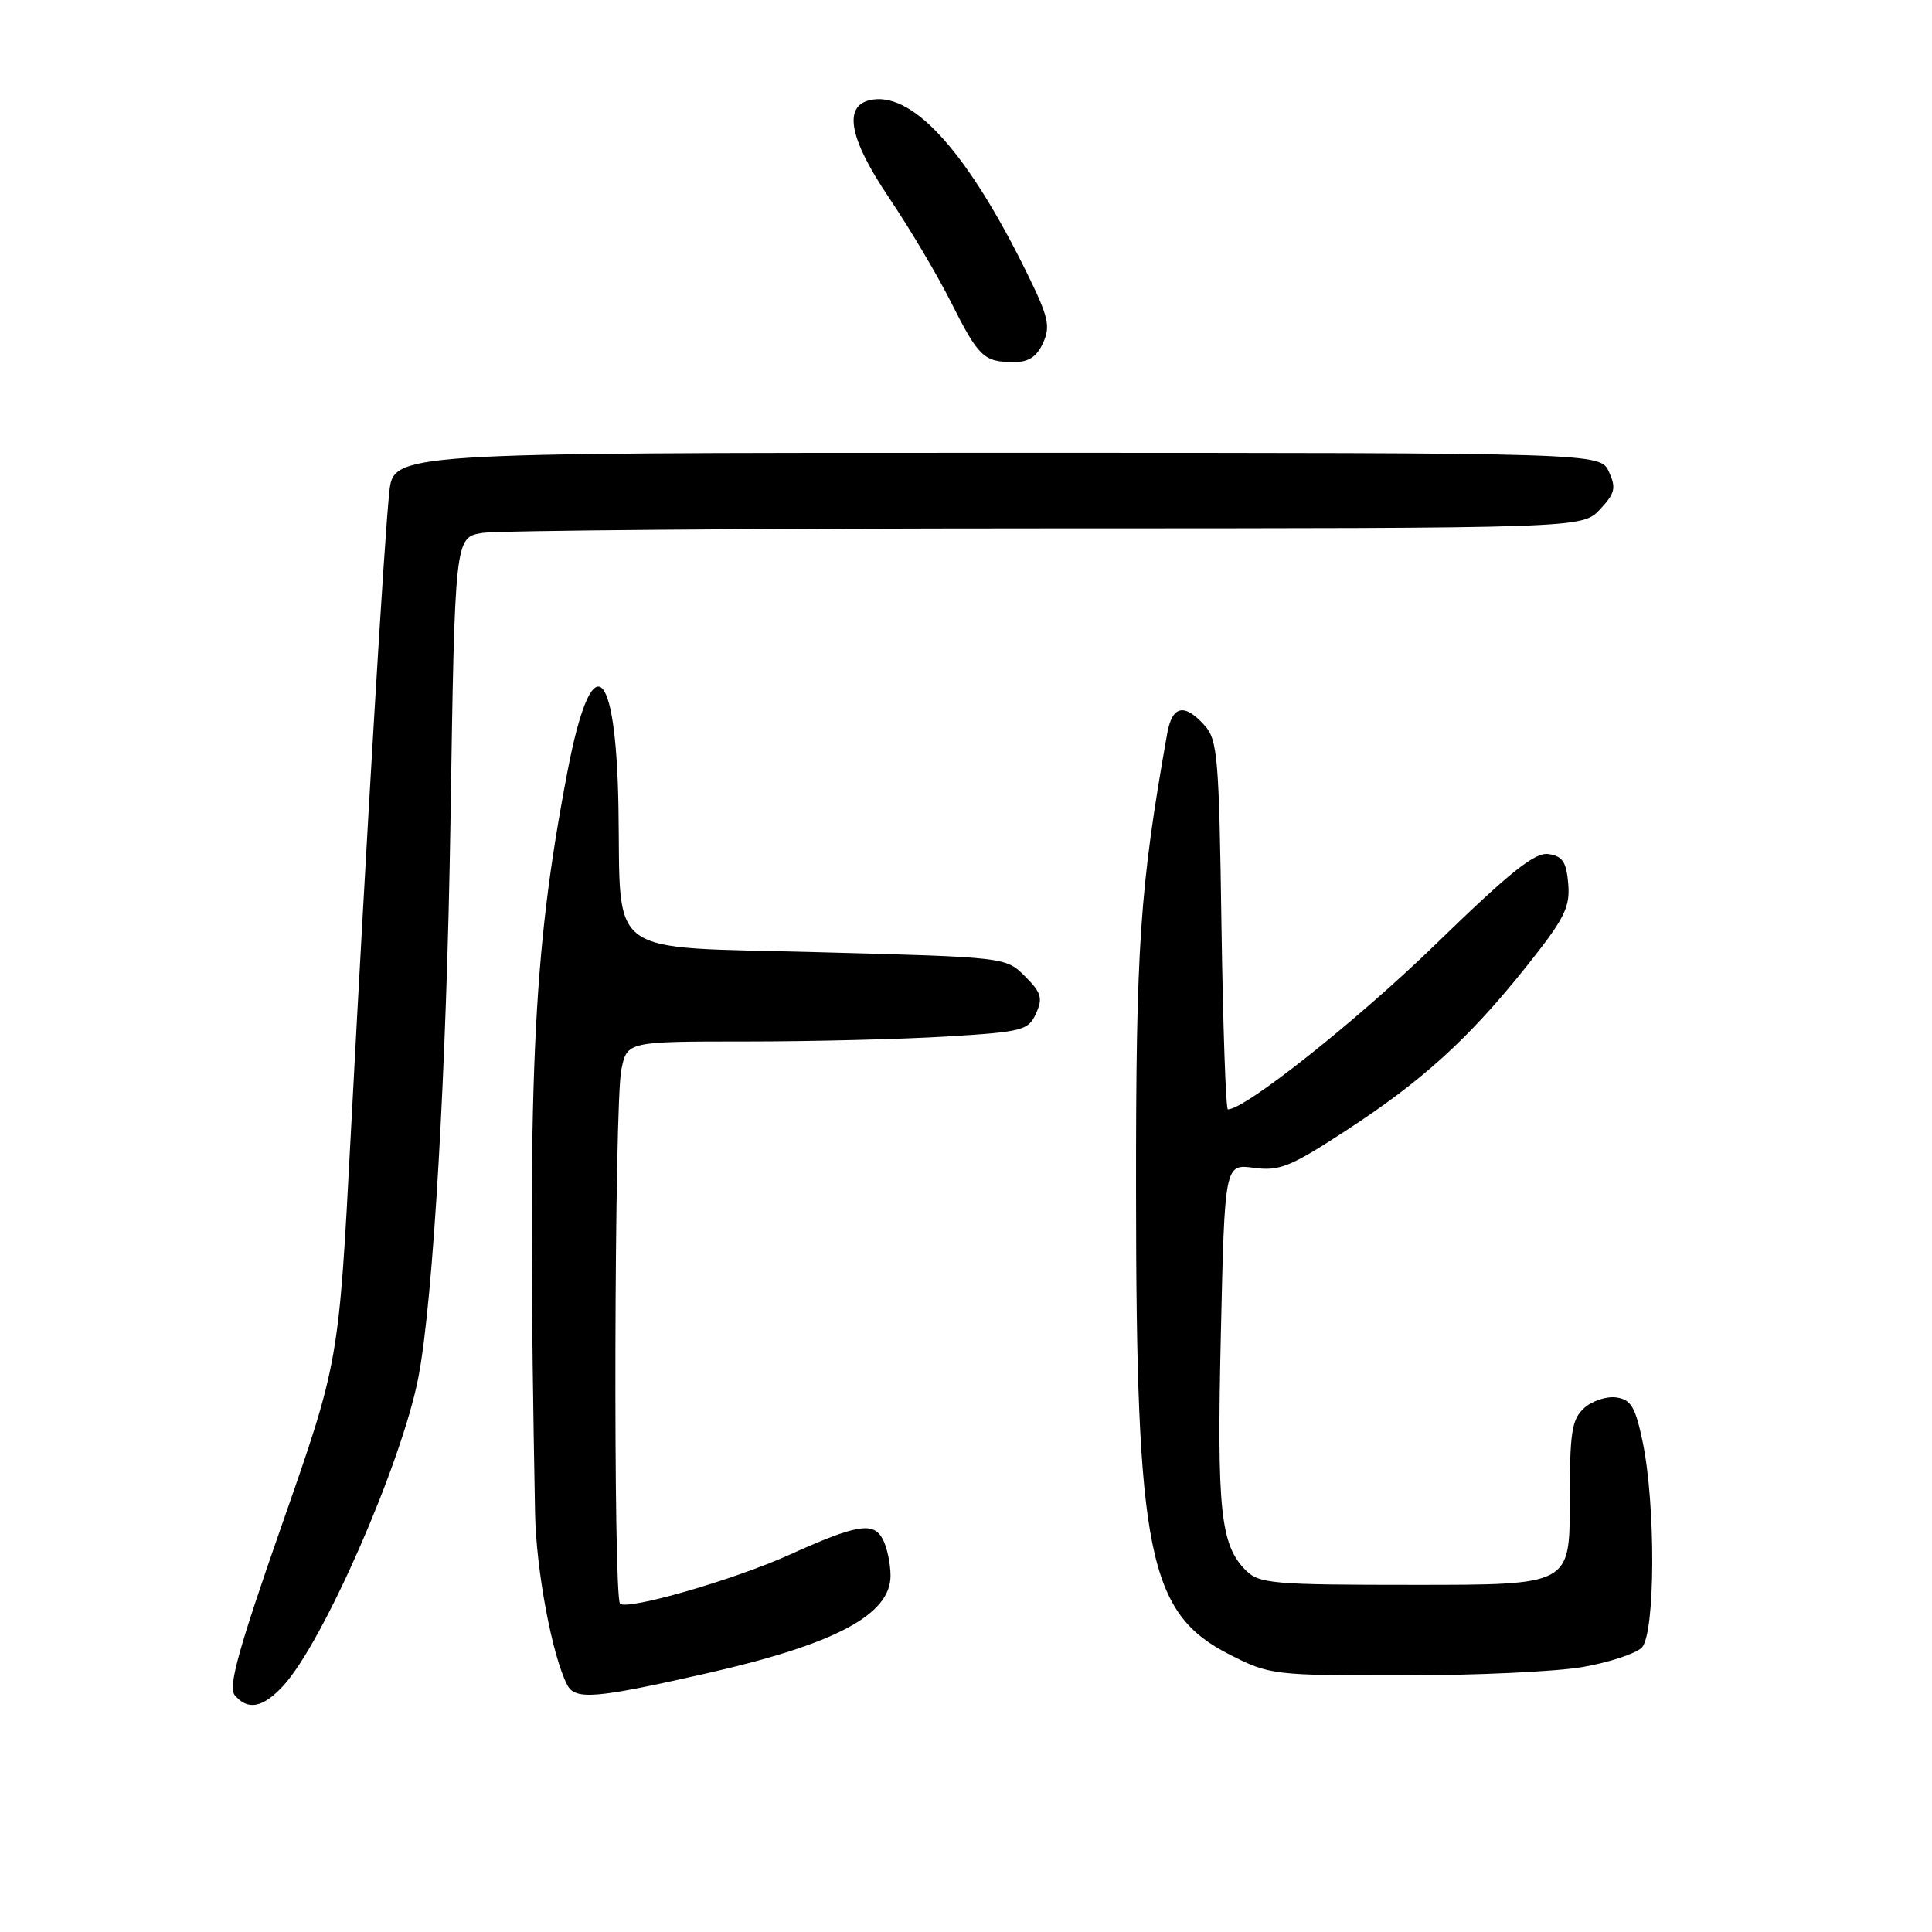 <?xml version="1.0" encoding="UTF-8" standalone="no"?>
<!DOCTYPE svg PUBLIC "-//W3C//DTD SVG 1.1//EN" "http://www.w3.org/Graphics/SVG/1.1/DTD/svg11.dtd" >
<svg xmlns="http://www.w3.org/2000/svg" xmlns:xlink="http://www.w3.org/1999/xlink" version="1.1" viewBox="0 0 256 256">
 <g >
 <path fill="currentColor"
d=" M 37.51 223.40 C 42.81 217.68 53.24 193.89 55.44 182.50 C 57.41 172.32 59.18 141.58 59.69 108.86 C 60.27 71.22 60.27 71.22 63.89 70.62 C 65.87 70.29 99.48 70.02 138.58 70.01 C 209.65 70.00 209.65 70.00 211.99 67.51 C 214.00 65.37 214.17 64.67 213.19 62.51 C 212.04 60.00 212.04 60.00 132.09 60.00 C 52.14 60.00 52.14 60.00 51.58 65.25 C 50.91 71.58 48.63 109.57 46.47 150.50 C 44.89 180.50 44.89 180.50 37.42 201.86 C 31.60 218.49 30.20 223.54 31.10 224.61 C 32.81 226.68 34.82 226.30 37.51 223.40 Z  M 93.50 221.76 C 110.61 217.89 118.00 213.98 118.00 208.80 C 118.00 207.19 117.53 204.99 116.96 203.93 C 115.72 201.61 113.54 201.98 104.52 206.05 C 97.27 209.33 83.08 213.42 82.16 212.49 C 81.24 211.56 81.39 146.34 82.33 141.75 C 83.09 138.00 83.09 138.00 98.89 138.00 C 107.58 138.00 119.53 137.70 125.44 137.34 C 135.50 136.73 136.26 136.53 137.27 134.30 C 138.20 132.26 137.99 131.53 135.82 129.37 C 133.29 126.83 133.29 126.83 108.41 126.17 C 79.86 125.40 82.29 127.16 81.95 107.00 C 81.63 87.73 78.39 85.46 75.19 102.25 C 70.52 126.68 69.82 142.80 70.90 200.50 C 71.04 208.08 73.17 219.42 75.16 223.26 C 76.22 225.29 78.89 225.07 93.50 221.76 Z  M 209.71 220.89 C 213.21 220.28 216.73 219.12 217.54 218.32 C 219.34 216.52 219.41 199.40 217.65 191.00 C 216.69 186.41 216.11 185.45 214.17 185.17 C 212.88 184.99 210.97 185.62 209.92 186.57 C 208.25 188.08 208.00 189.74 208.00 199.15 C 208.00 210.00 208.00 210.00 187.50 210.00 C 168.56 210.00 166.85 209.85 165.06 208.06 C 161.72 204.72 161.23 200.11 161.77 176.77 C 162.28 154.23 162.28 154.23 166.13 154.74 C 169.53 155.20 170.97 154.62 178.24 149.88 C 188.46 143.23 194.60 137.65 202.21 128.12 C 207.30 121.74 208.06 120.24 207.80 117.12 C 207.56 114.21 207.05 113.44 205.18 113.17 C 203.37 112.91 200.12 115.51 190.18 125.17 C 179.84 135.21 165.00 147.00 162.70 147.00 C 162.43 147.00 162.05 136.02 161.85 122.60 C 161.53 100.30 161.34 98.03 159.60 96.10 C 156.90 93.12 155.31 93.49 154.65 97.25 C 151.03 117.67 150.51 125.32 150.53 158.00 C 150.55 205.87 152.15 213.76 162.95 219.25 C 168.24 221.94 168.75 222.00 185.85 222.00 C 195.47 222.00 206.20 221.50 209.71 220.89 Z  M 138.21 45.44 C 139.22 43.23 138.93 41.99 136.08 36.19 C 128.35 20.45 121.21 12.40 115.68 13.19 C 111.65 13.76 112.36 18.14 117.80 26.20 C 120.51 30.22 124.19 36.42 125.99 40.00 C 129.66 47.30 130.35 47.96 134.27 47.98 C 136.28 48.00 137.36 47.30 138.21 45.44 Z "/>
</g>
</svg>